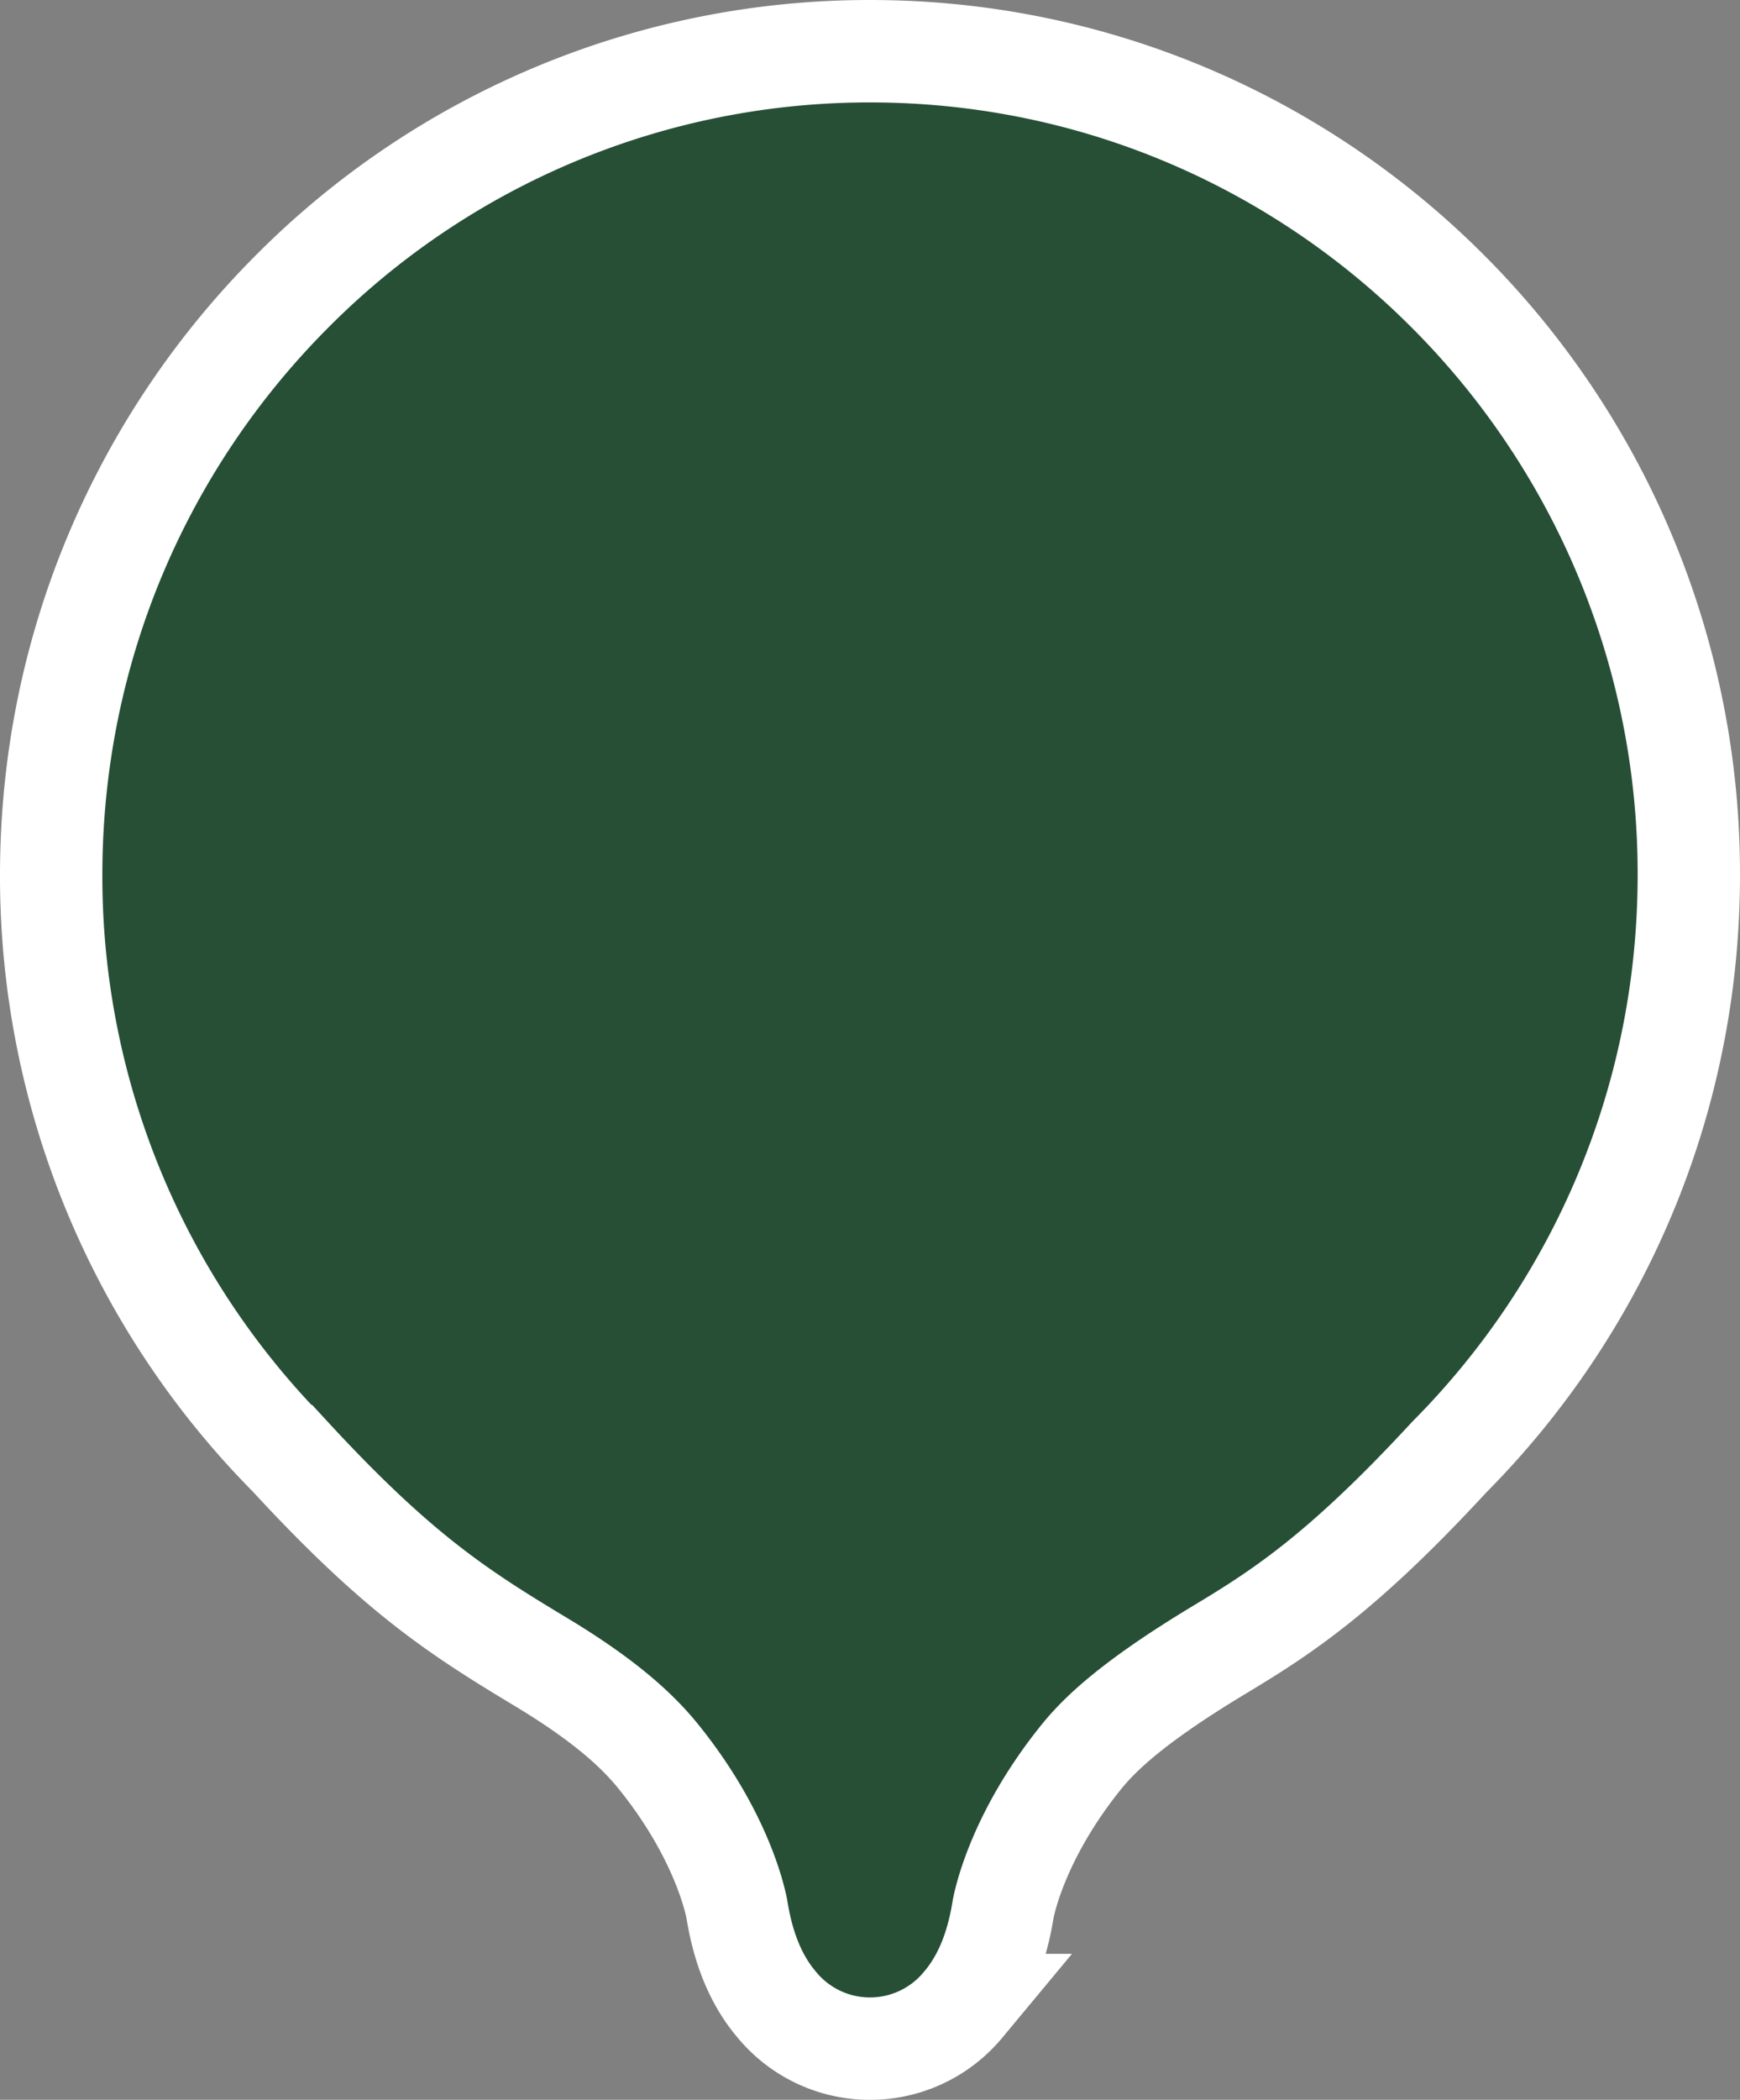 <svg xmlns:xlink="http://www.w3.org/1999/xlink" xmlns="http://www.w3.org/2000/svg" width="34" height="41" viewBox="0 0 34 41">
    <rect x="0" y="0" width="34" height="41" fill="#808080" stroke="none"/>
    <g fill="none" fill-rule="evenodd">
        <path d="M17 1c4.419 0 8.42 1.8 11.316 4.713A16.076 16.076 0 0 1 33 17.083c0 4.44-1.79 8.46-4.683 11.37-2.102 2.276-3.282 3.033-4.48 3.754-1.863 1.12-2.438 1.758-2.755 2.157-1.238 1.56-1.471 2.857-1.485 2.939-.146.9-.457 1.468-.782 1.847a2.361 2.361 0 0 1-3.644-.016c-.317-.375-.624-.941-.768-1.83-.014-.083-.247-1.38-1.485-2.94-.312-.394-.875-1.026-2.34-1.908-1.632-.981-2.81-1.741-4.918-4.026A16.076 16.076 0 0 1 1 17.084c0-4.441 1.79-8.461 4.684-11.371A15.908 15.908 0 0 1 17 1z" stroke="#FFF" stroke-width="2" fill="#264F36"/>
    </g>
</svg>